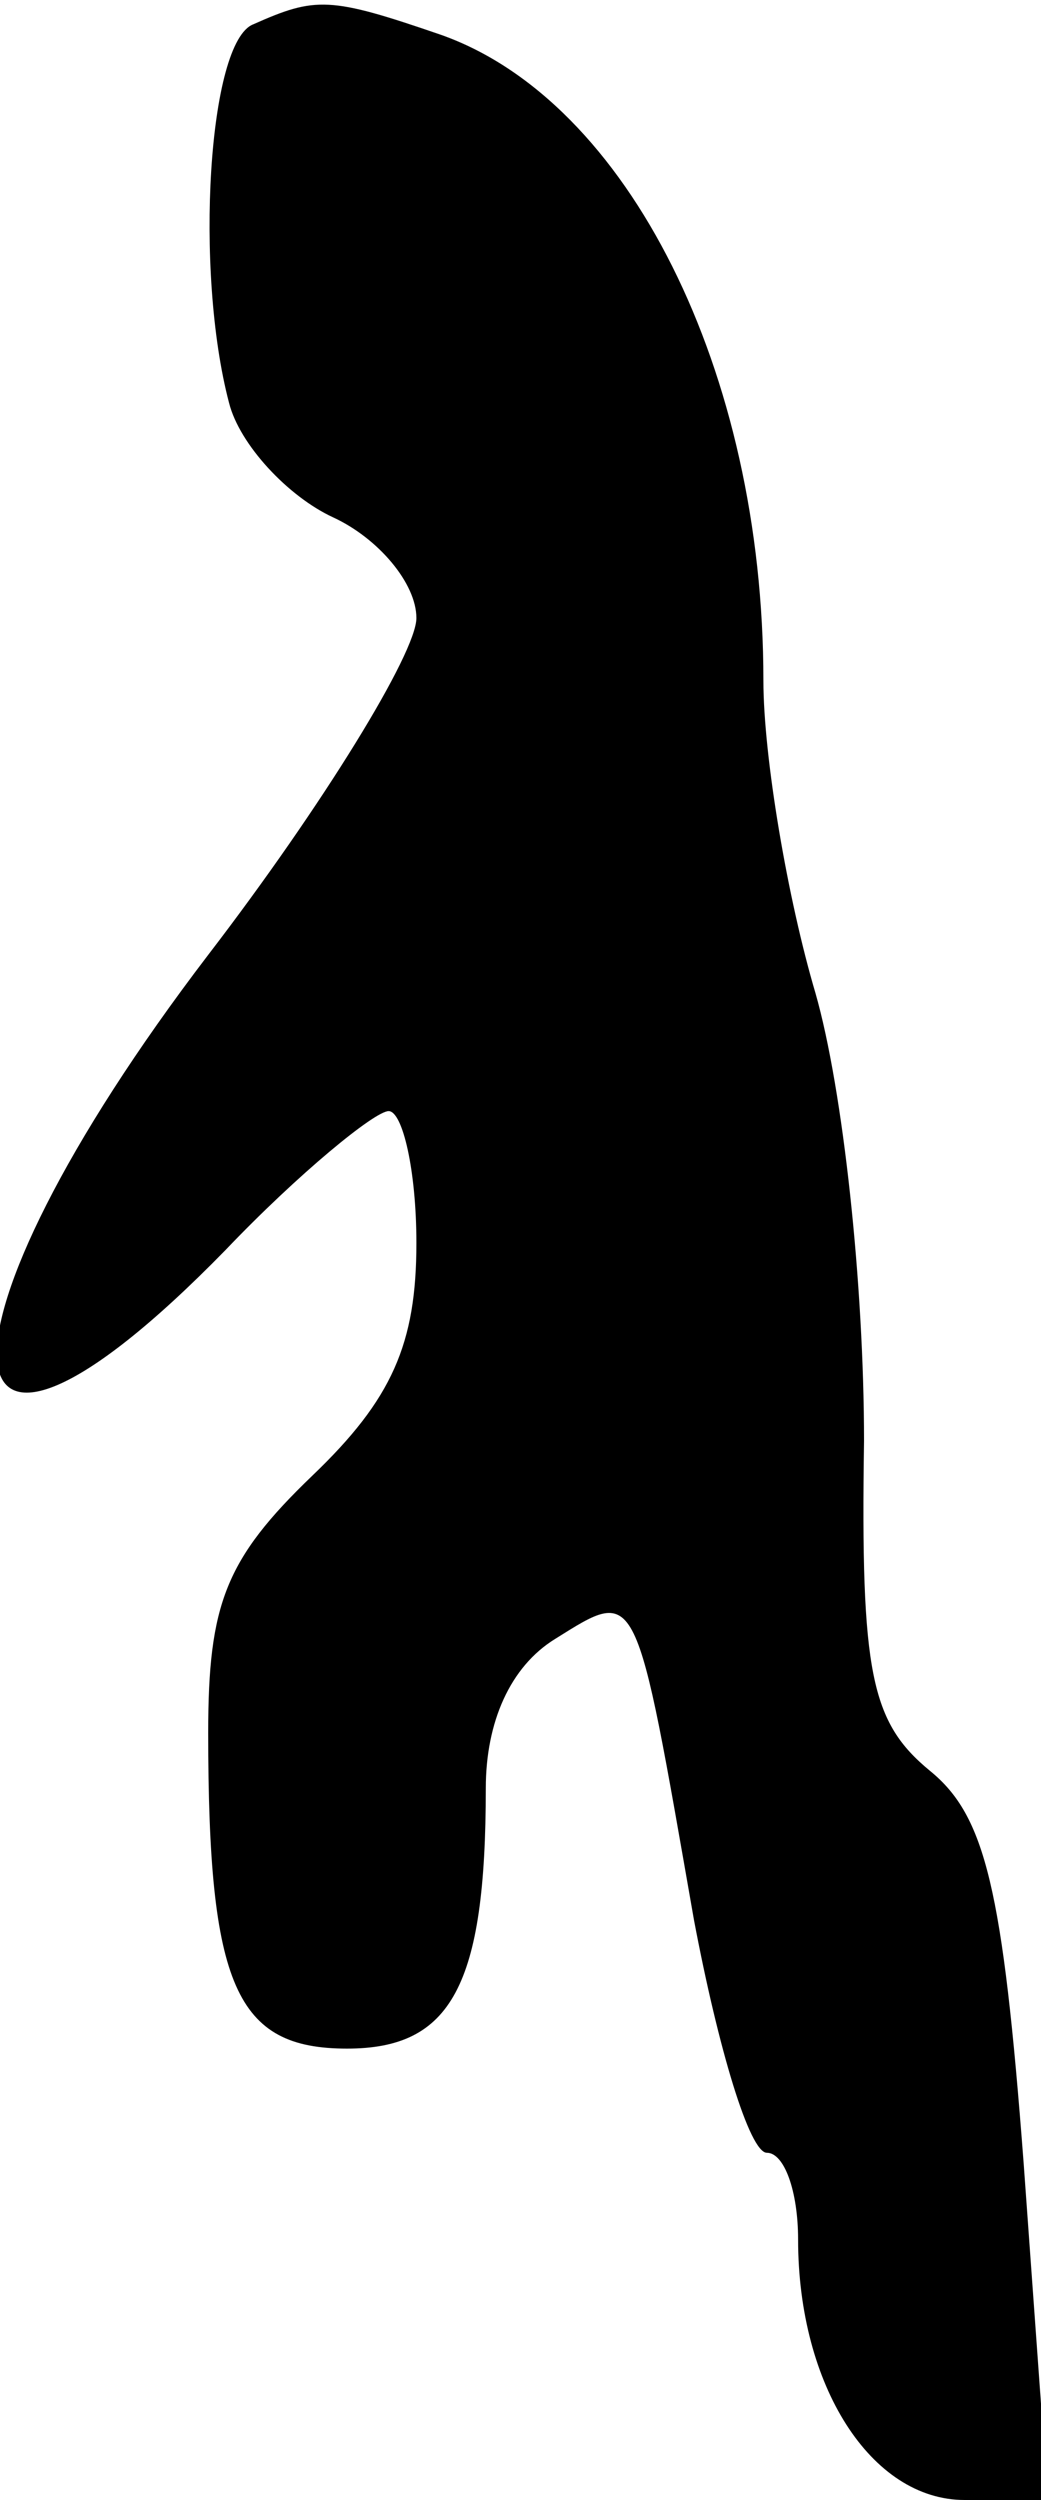 <?xml version="1.0" standalone="no"?>
<!DOCTYPE svg PUBLIC "-//W3C//DTD SVG 20010904//EN"
 "http://www.w3.org/TR/2001/REC-SVG-20010904/DTD/svg10.dtd">
<svg version="1.0" xmlns="http://www.w3.org/2000/svg"
 width="30pt" height="72pt" viewBox="0 0 30 72"
 preserveAspectRatio="xMidYMid meet">
<g transform="translate(0,72) scale(0.1,-0.1)"
fill="#000000" stroke="none">
<path fill="#000000" stroke="none" d="M73 713 c-13 -5 -17 -71 -7 -109 3 -12
17 -27 30 -33 13 -6 24 -19 24 -29 0 -10 -27 -54 -60 -97 -84 -110 -80 -172 5
-85 21 22 43 40 47 40 4 0 8 -17 8 -38 0 -29 -7 -45 -30 -67 -25 -24 -30 -37
-30 -74 0 -73 8 -91 40 -91 30 0 40 18 40 75 0 19 7 35 20 43 24 15 23 16 40
-81 7 -37 16 -67 21 -67 5 0 9 -11 9 -25 0 -42 21 -75 48 -75 l24 0 -7 97 c-6
79 -11 100 -27 113 -17 14 -20 28 -19 95 0 45 -6 101 -14 129 -8 27 -15 68
-15 90 0 89 -39 167 -93 186 -32 11 -36 11 -54 3z"/>
</g>
</svg>
